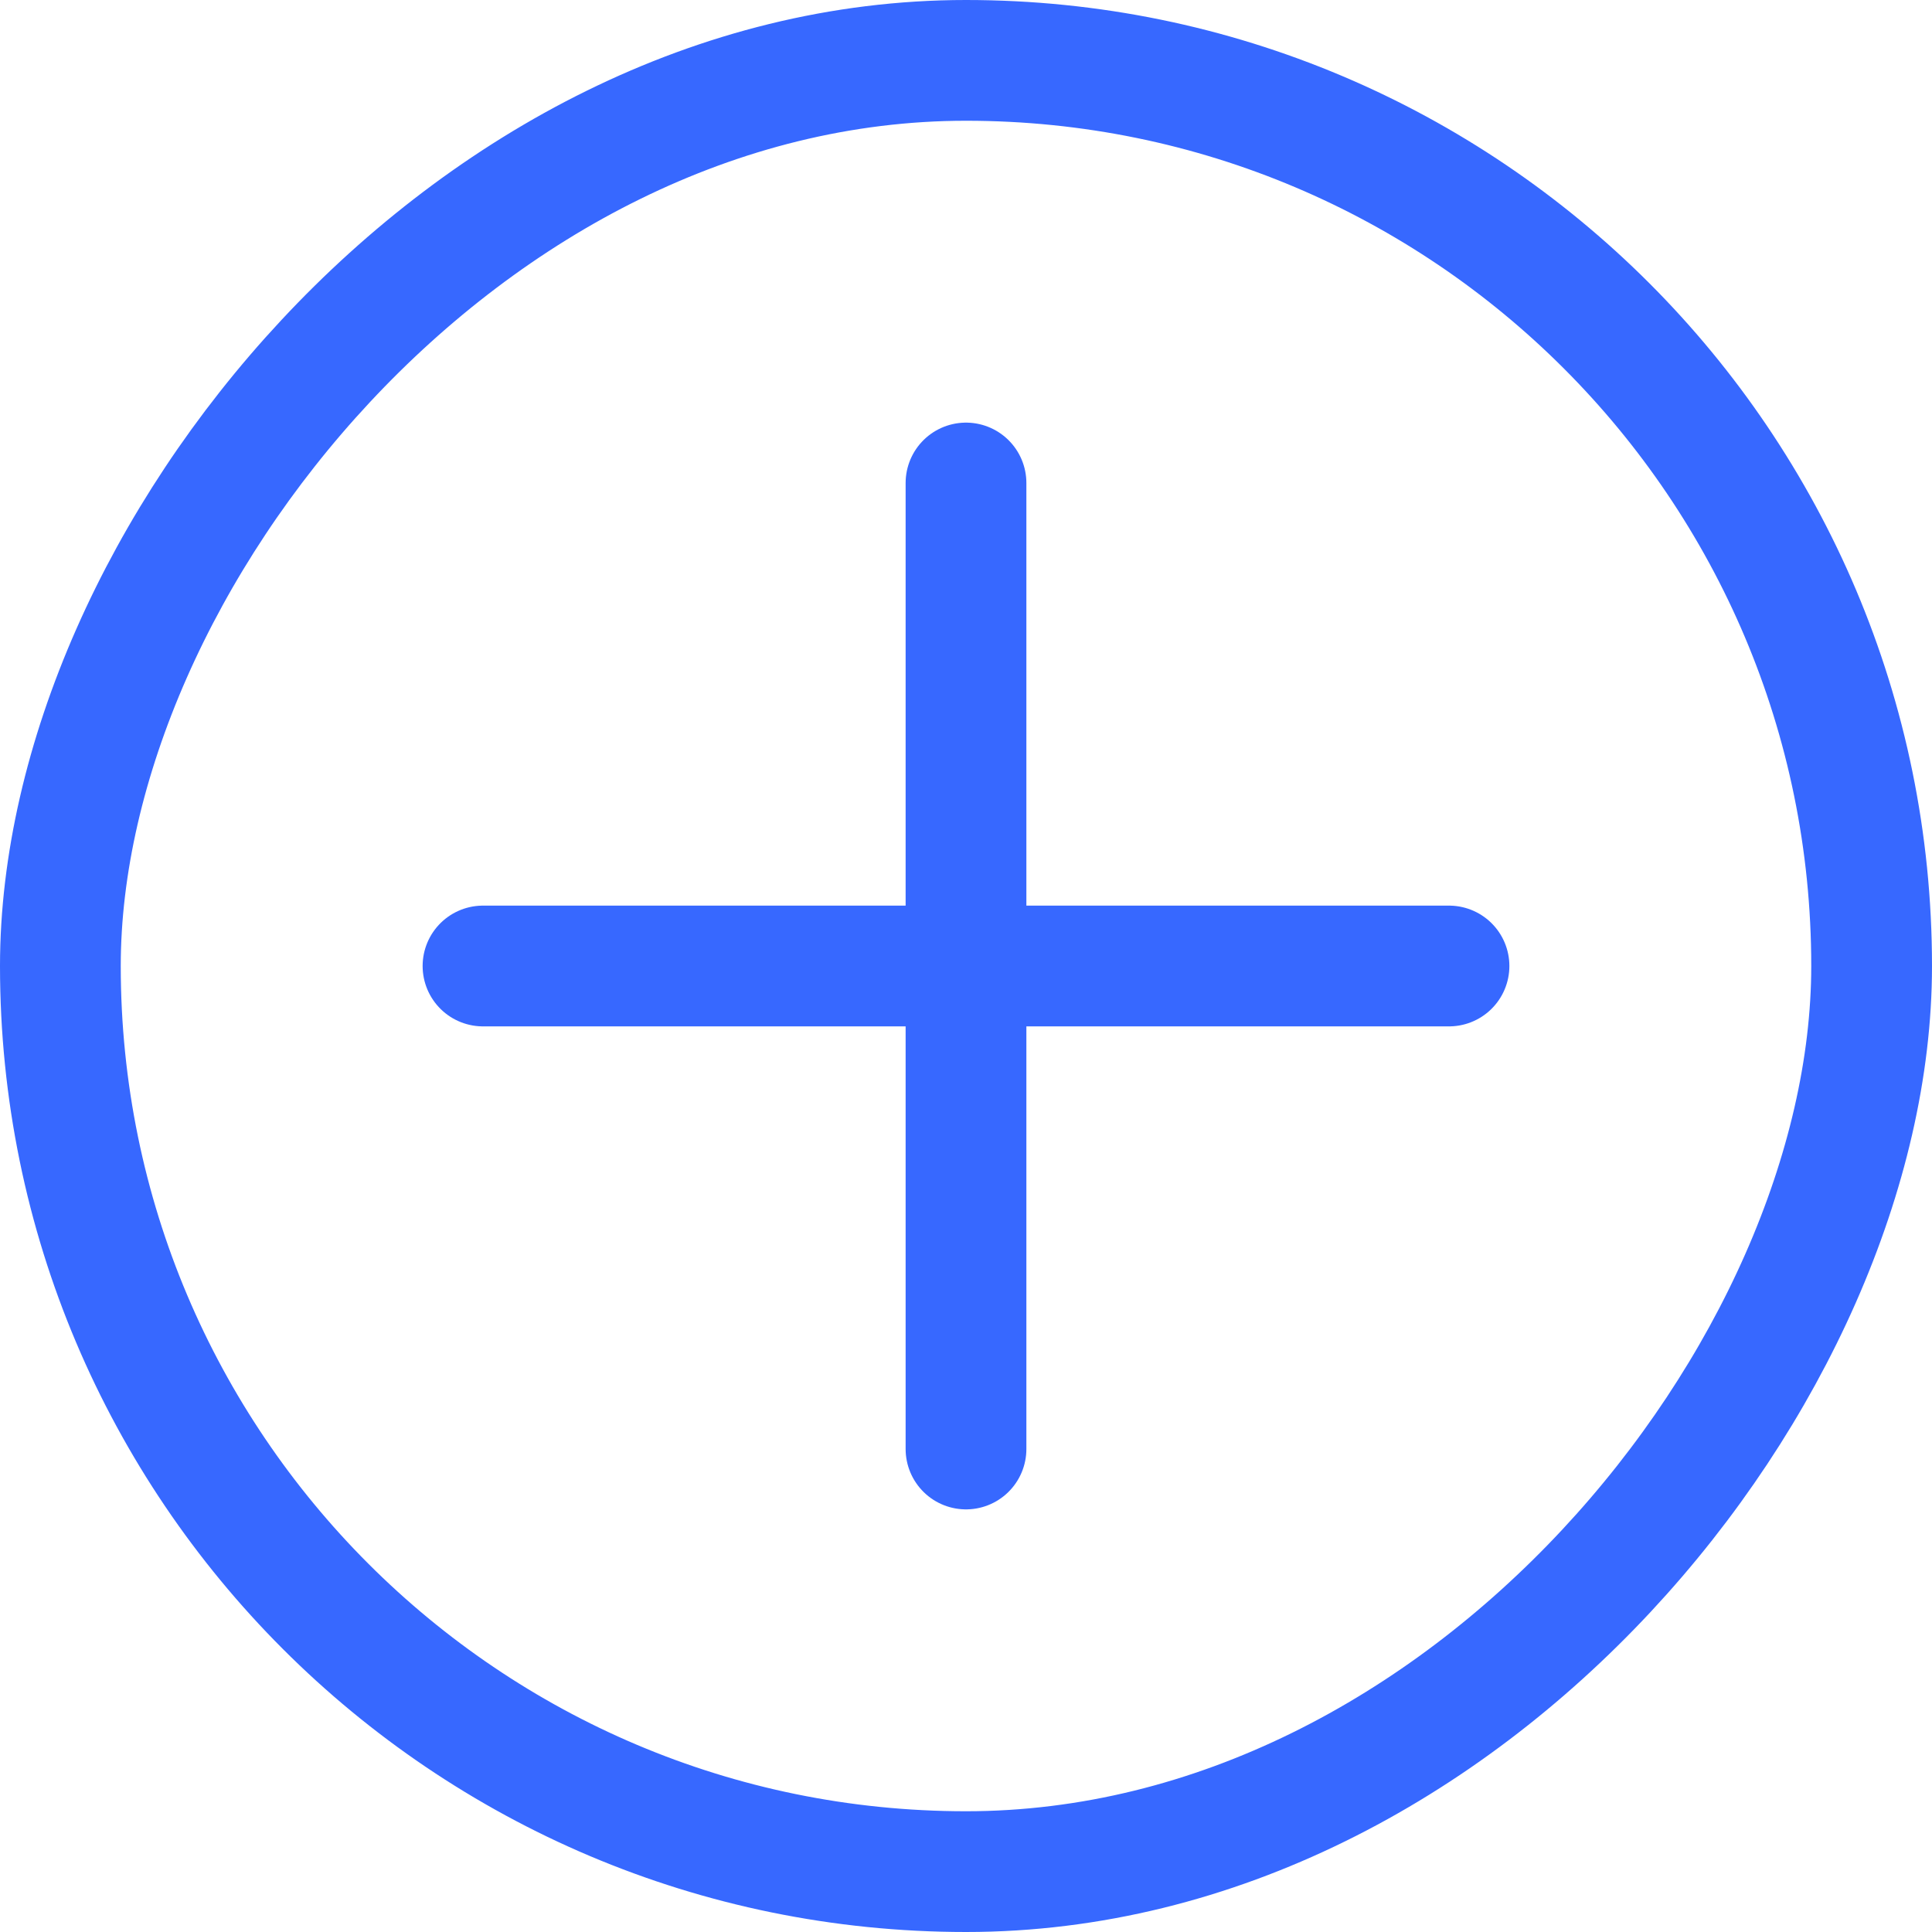 <svg width="24" height="24" viewBox="0 0 24 24" fill="none" xmlns="http://www.w3.org/2000/svg">
<rect x="-0.75" y="0.75" width="22.5" height="22.5" rx="11.25" transform="matrix(-1 0 0 1 22.5 0)" stroke="#3768FF" stroke-width="1.5"/>
<path d="M12 6V18M18 12L6 12" stroke="#3768FF" stroke-width="1.5" stroke-linecap="round" stroke-linejoin="round"/>
</svg>
